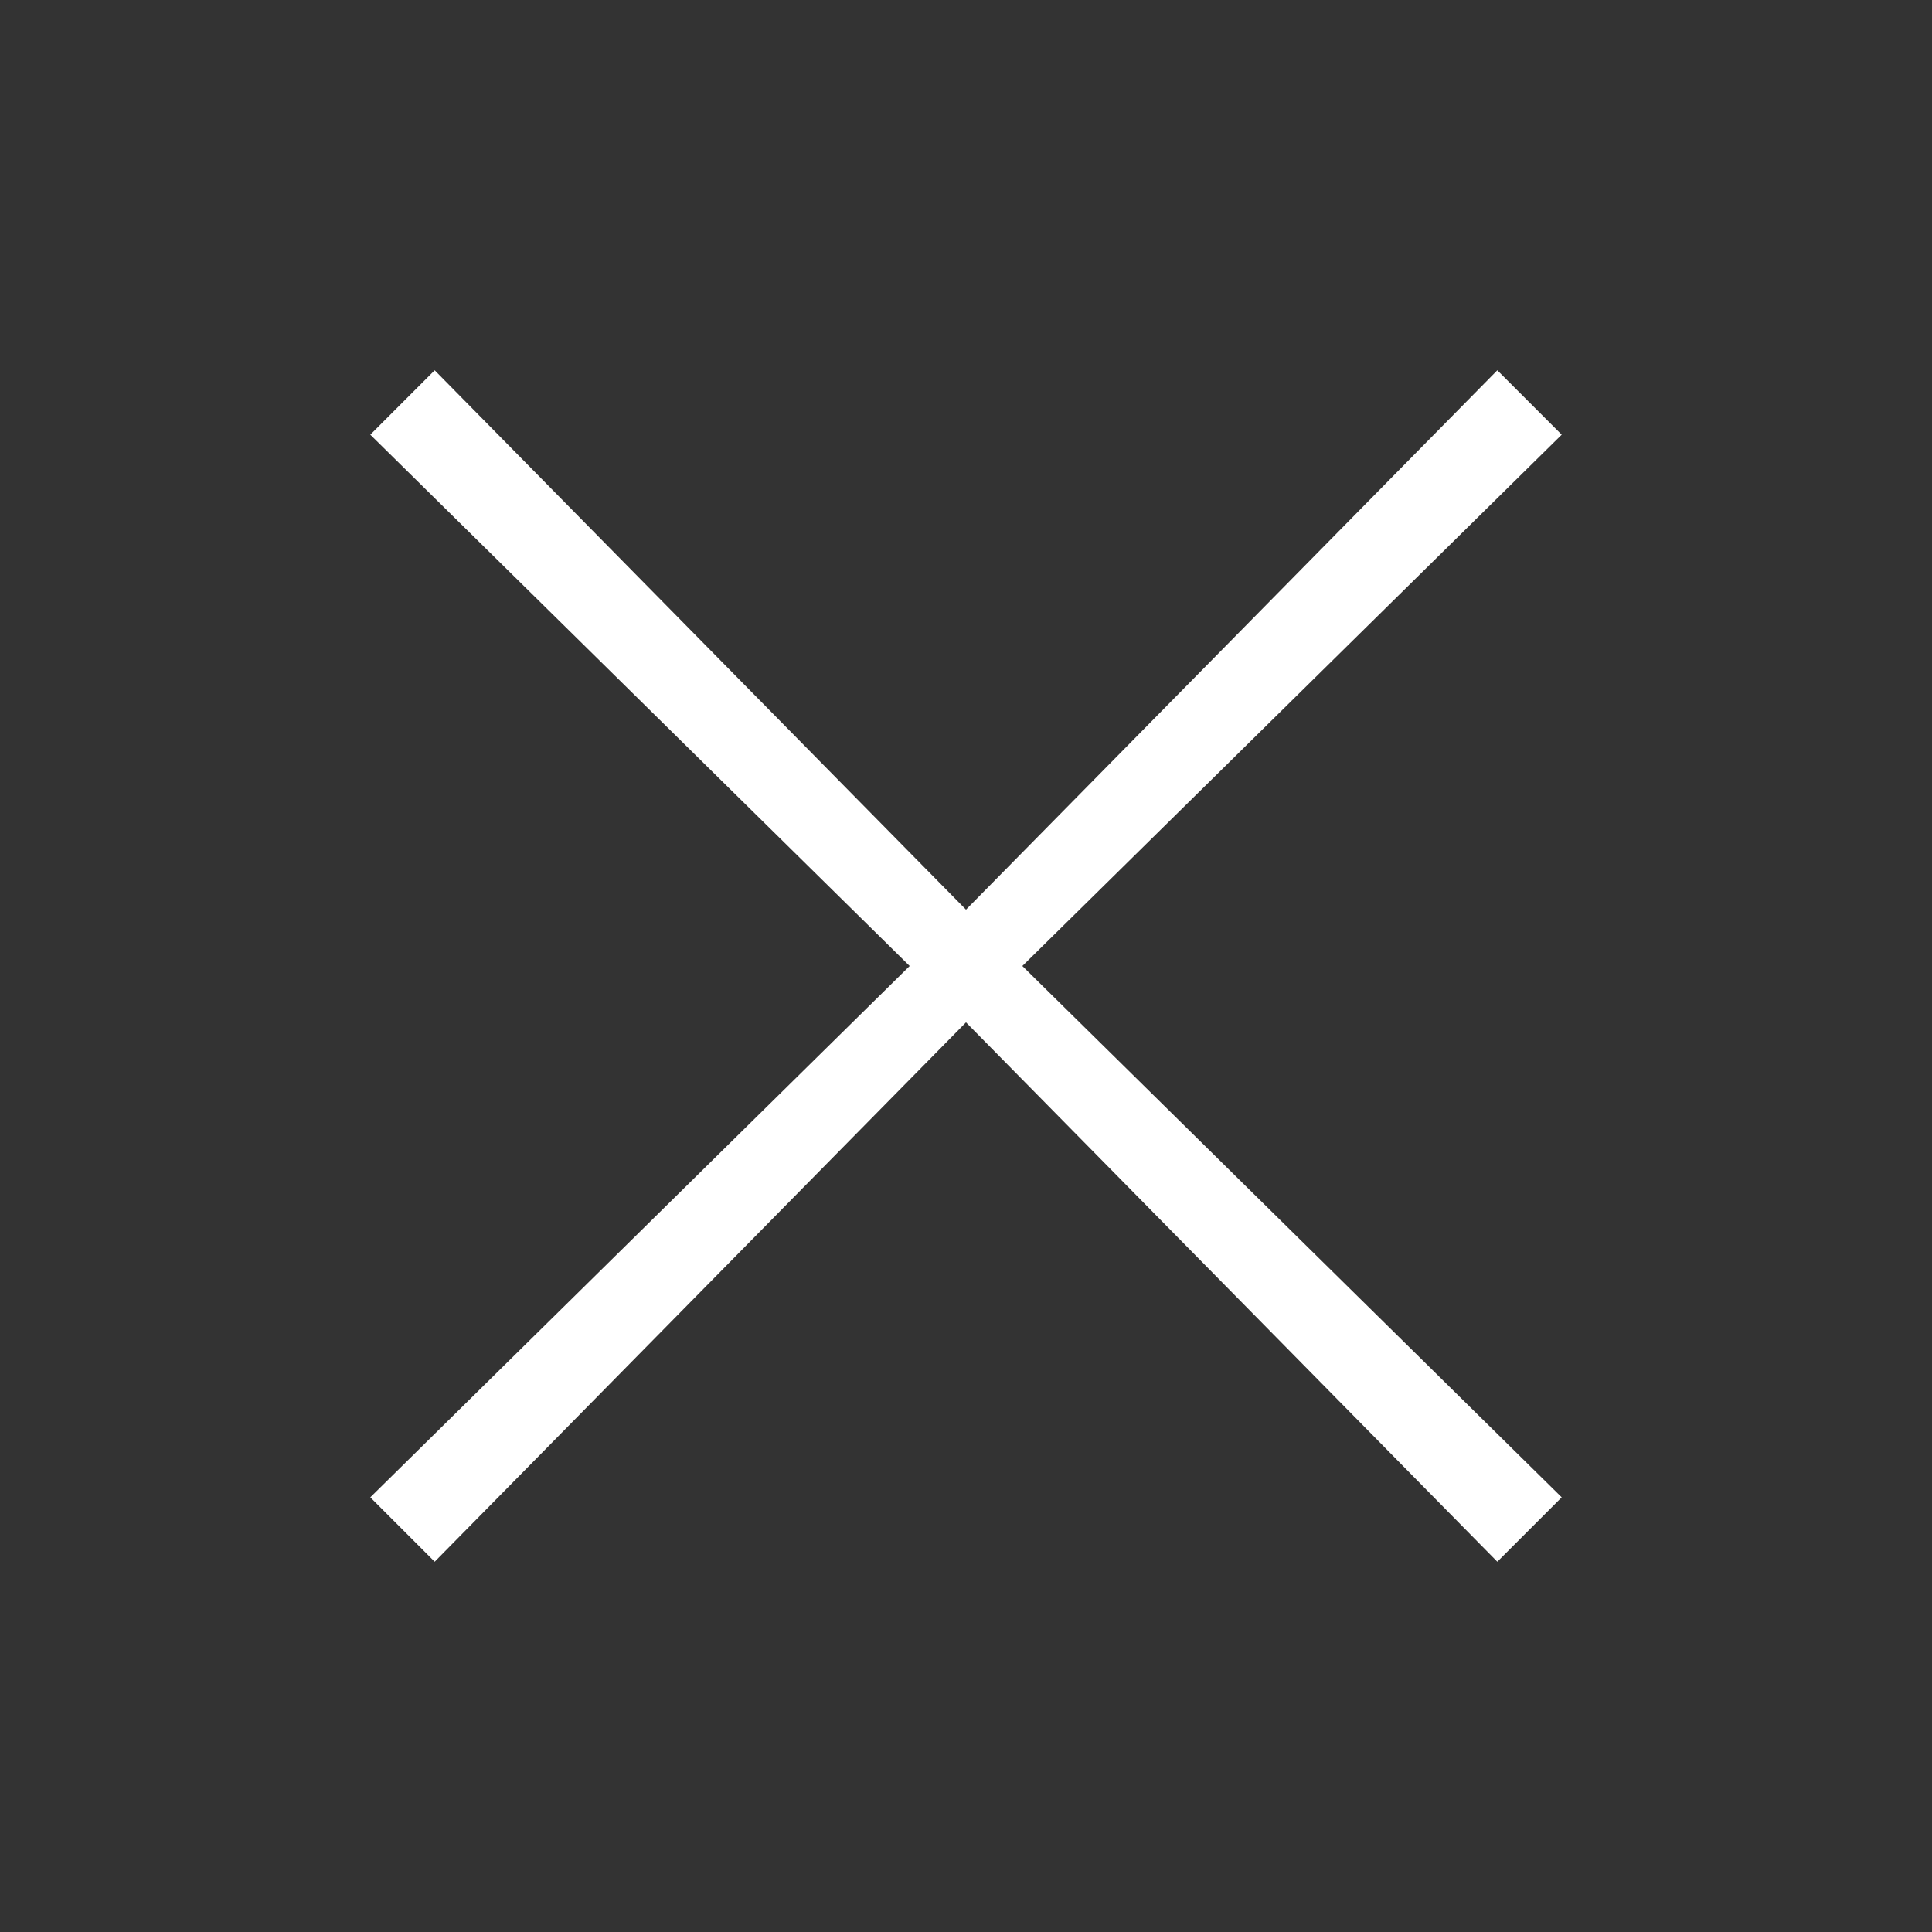 <?xml version="1.0" encoding="utf-8"?>
<!-- Generator: Adobe Illustrator 25.2.3, SVG Export Plug-In . SVG Version: 6.00 Build 0)  -->
<svg version="1.1" id="Livello_1" xmlns="http://www.w3.org/2000/svg" xmlns:xlink="http://www.w3.org/1999/xlink" x="0px" y="0px"
	 viewBox="0 0 24 24" style="enable-background:new 0 0 24 24;" xml:space="preserve">
<rect x="0" y="0" width="24" height="24" fill="#333333" stroke="none"/>
<style type="text/css">
	.st0{fill:#FFFFFF;}
	.st1{fill:none;}
</style>
<g>
	<path class="st0" d="M12.7,12l6.7,6.6l-0.8,0.8L12,12.7l-6.6,6.7l-0.8-0.8l6.7-6.6L4.6,5.4l0.8-0.8l6.6,6.7l6.6-6.7l0.8,0.8
		L12.7,12z"/>
</g>
<g>
	<rect class="st1" width="24" height="24"/>
</g>
</svg>
